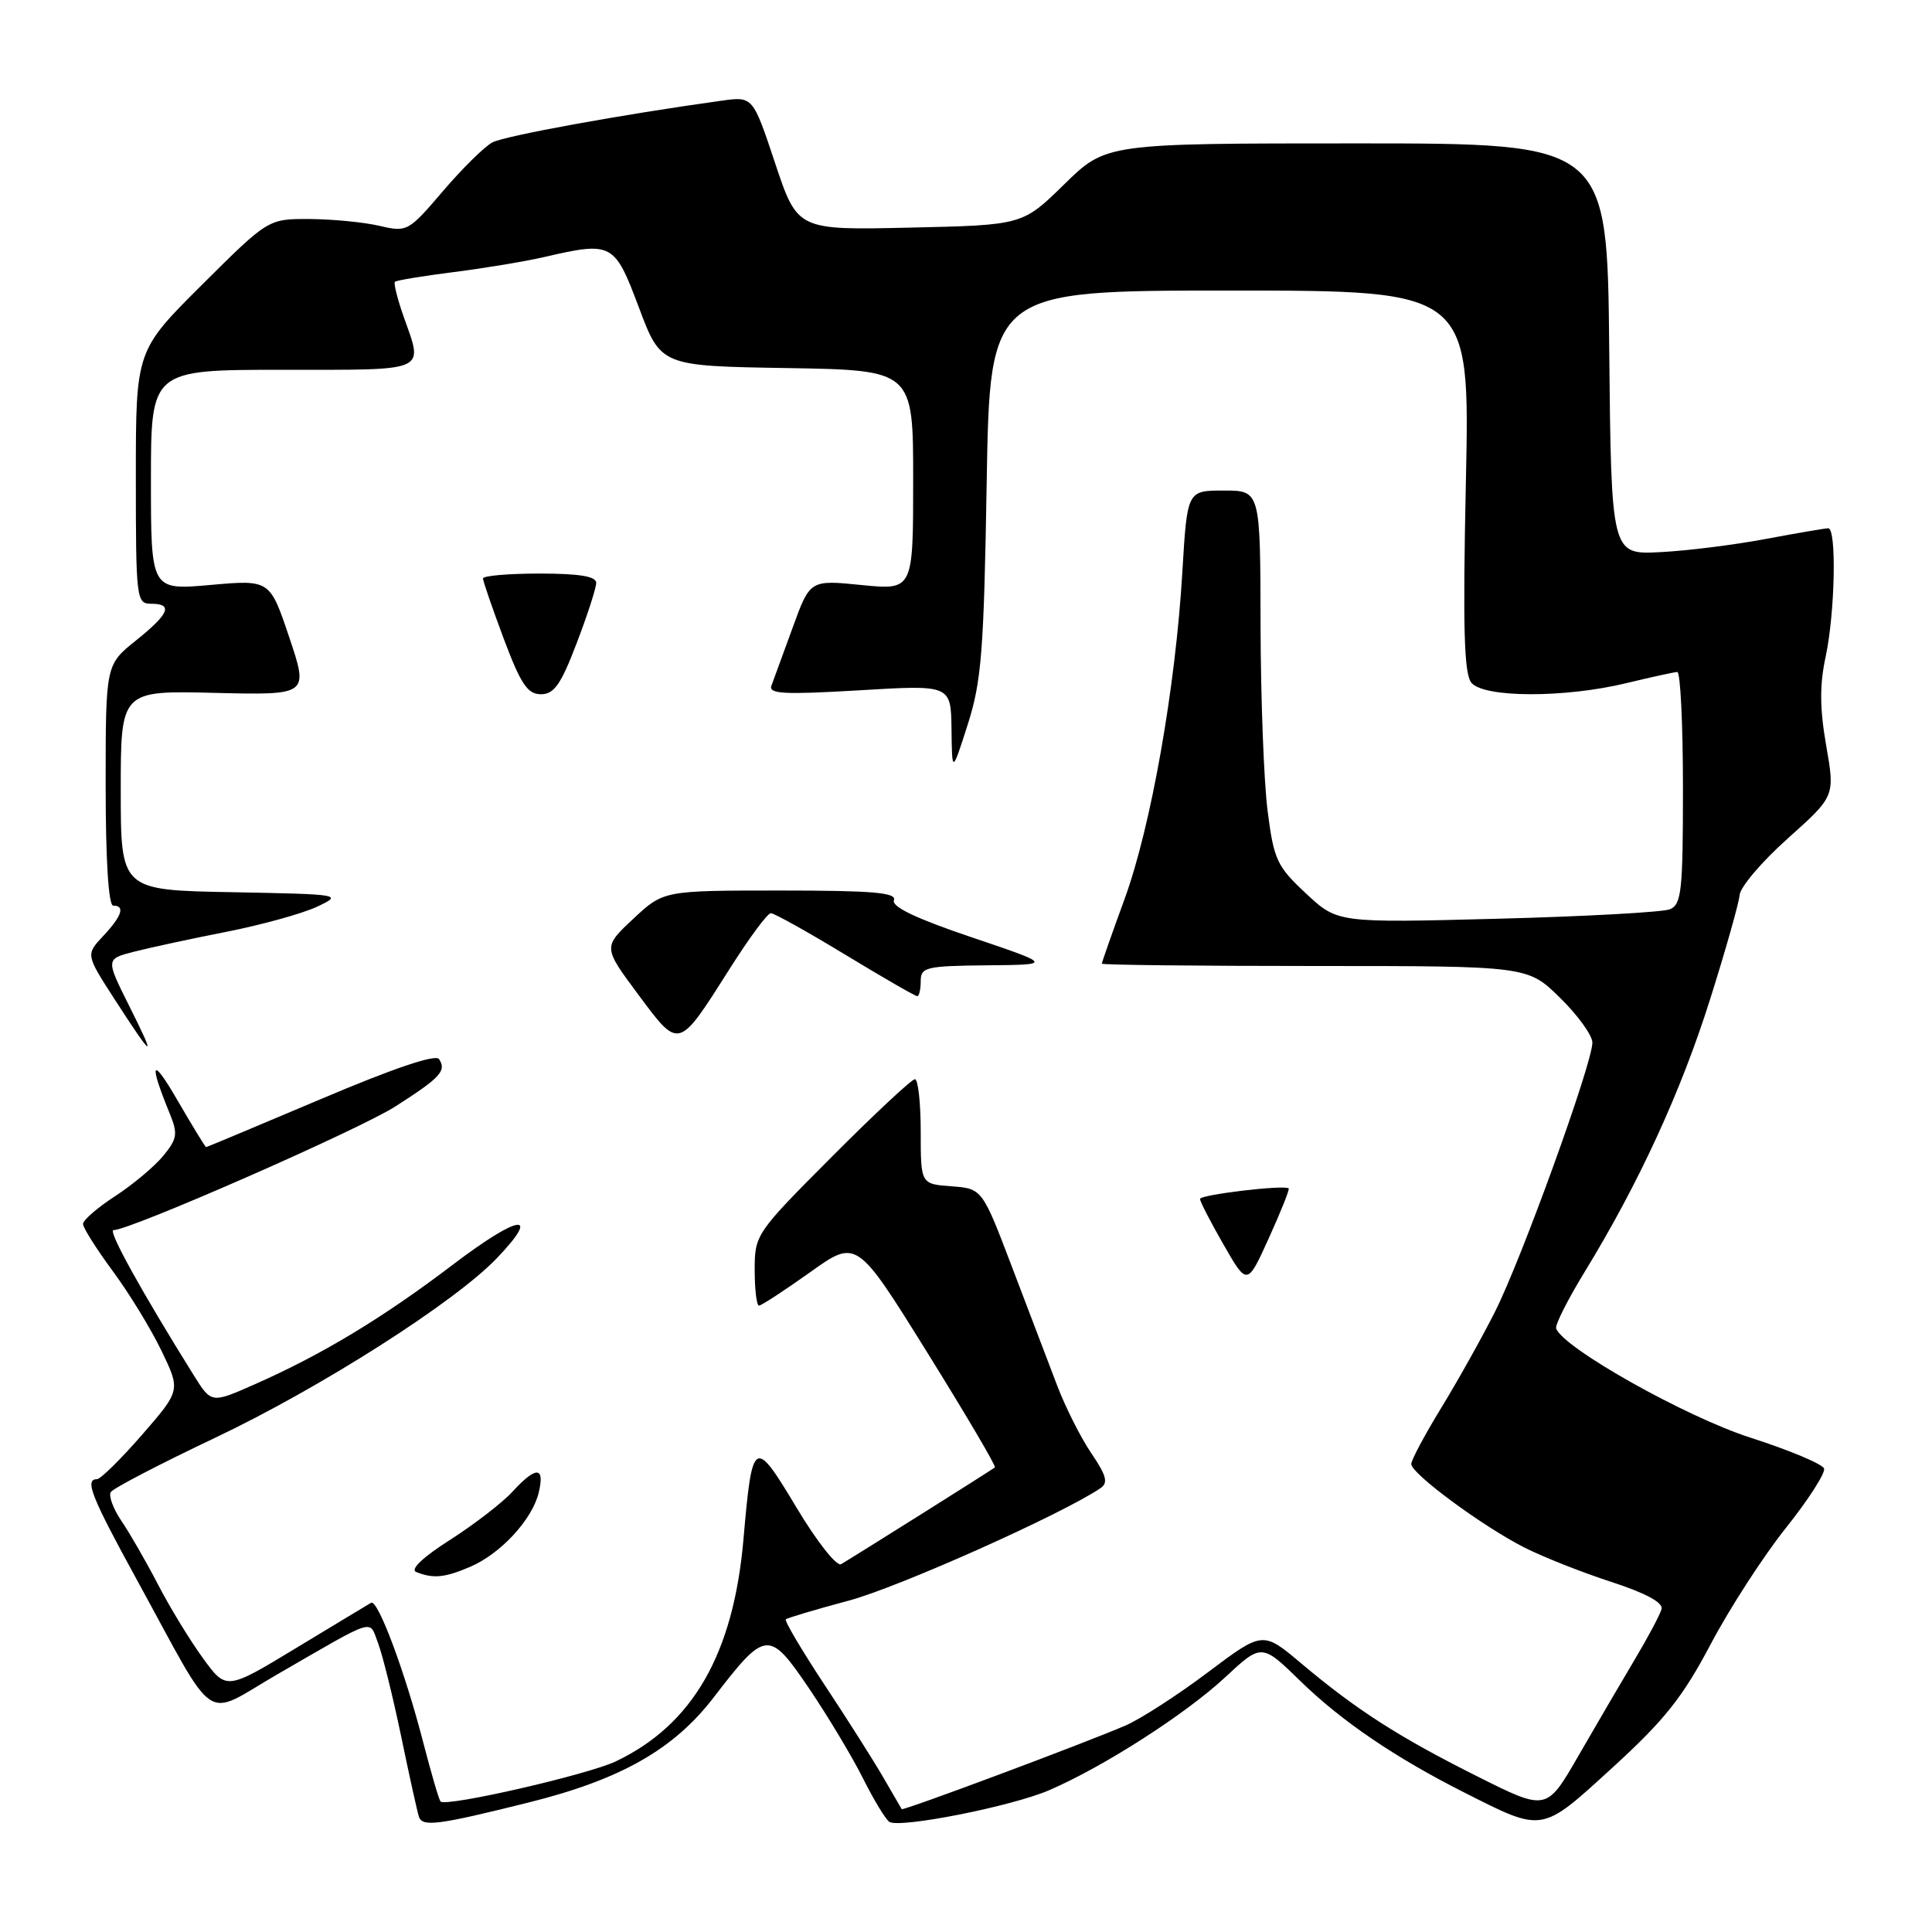<?xml version="1.0" encoding="UTF-8" standalone="no"?>
<!DOCTYPE svg PUBLIC "-//W3C//DTD SVG 1.1//EN" "http://www.w3.org/Graphics/SVG/1.1/DTD/svg11.dtd" >
<svg xmlns="http://www.w3.org/2000/svg" xmlns:xlink="http://www.w3.org/1999/xlink" version="1.1" viewBox="0 0 256 256">
 <g >
 <path fill="currentColor"
d=" M 70.00 238.85 C 82.20 235.82 89.25 231.83 94.54 224.95 C 101.48 215.92 101.89 215.89 107.25 223.79 C 109.74 227.48 112.95 232.83 114.37 235.68 C 115.80 238.53 117.36 241.10 117.85 241.41 C 119.26 242.28 134.06 239.35 139.00 237.22 C 146.19 234.13 157.10 227.13 162.34 222.25 C 167.18 217.75 167.18 217.75 172.34 222.78 C 177.77 228.07 184.85 232.88 193.99 237.50 C 204.56 242.84 204.15 242.91 213.67 234.21 C 220.54 227.94 222.96 224.90 226.66 217.89 C 229.16 213.15 233.65 206.21 236.63 202.47 C 239.62 198.73 241.89 195.18 241.70 194.59 C 241.50 194.00 237.10 192.15 231.92 190.49 C 223.37 187.74 207.13 178.62 206.20 176.03 C 206.03 175.57 207.72 172.23 209.94 168.59 C 217.11 156.88 222.72 144.70 226.58 132.46 C 228.66 125.88 230.42 119.64 230.51 118.59 C 230.59 117.54 233.46 114.16 236.90 111.09 C 243.15 105.50 243.15 105.50 241.98 98.80 C 241.12 93.86 241.10 90.76 241.91 87.00 C 243.15 81.20 243.38 70.00 242.25 70.00 C 241.84 70.00 238.12 70.64 234.00 71.41 C 229.88 72.19 223.57 72.98 220.00 73.16 C 213.50 73.50 213.50 73.50 213.23 46.25 C 212.97 19.00 212.97 19.00 179.76 19.00 C 146.56 19.00 146.56 19.00 141.03 24.41 C 135.50 29.83 135.50 29.83 120.58 30.16 C 105.67 30.50 105.67 30.50 102.71 21.63 C 99.76 12.77 99.76 12.77 95.63 13.34 C 82.36 15.18 66.88 18.00 65.24 18.87 C 64.19 19.43 61.24 22.34 58.68 25.34 C 54.11 30.69 53.95 30.78 50.26 29.92 C 48.19 29.44 44.03 29.04 41.02 29.02 C 35.54 29.00 35.54 29.00 26.77 37.73 C 18.00 46.46 18.00 46.46 18.00 63.23 C 18.00 79.33 18.08 80.00 20.00 80.00 C 22.98 80.00 22.45 81.31 18.00 84.88 C 14.00 88.09 14.00 88.09 14.00 104.05 C 14.00 114.02 14.38 120.00 15.00 120.00 C 16.61 120.00 16.16 121.37 13.68 124.02 C 11.36 126.49 11.36 126.49 15.20 132.43 C 20.39 140.46 20.81 140.65 17.12 133.29 C 14.01 127.07 14.01 127.07 17.75 126.11 C 19.81 125.58 25.32 124.39 30.00 123.47 C 34.67 122.55 40.08 121.05 42.00 120.15 C 45.45 118.52 45.28 118.50 30.75 118.22 C 16.00 117.95 16.00 117.95 16.00 104.72 C 16.00 91.50 16.00 91.50 28.45 91.81 C 40.90 92.11 40.90 92.11 38.33 84.46 C 35.76 76.81 35.76 76.81 27.88 77.51 C 20.00 78.21 20.00 78.21 20.00 63.60 C 20.00 49.00 20.00 49.00 37.50 49.00 C 56.95 49.00 56.10 49.37 53.49 41.97 C 52.66 39.61 52.14 37.53 52.33 37.34 C 52.52 37.15 56.03 36.57 60.14 36.05 C 64.24 35.53 69.60 34.64 72.05 34.07 C 81.14 31.98 81.41 32.12 84.66 40.75 C 87.57 48.50 87.57 48.50 104.29 48.77 C 121.00 49.05 121.00 49.05 121.00 63.63 C 121.00 78.20 121.00 78.20 114.16 77.52 C 107.33 76.83 107.33 76.83 105.03 83.17 C 103.76 86.65 102.50 90.11 102.22 90.85 C 101.80 91.95 103.87 92.06 113.86 91.47 C 126.00 90.74 126.00 90.74 126.08 96.62 C 126.15 102.50 126.15 102.50 128.23 96.00 C 130.05 90.31 130.37 86.33 130.74 64.00 C 131.17 38.50 131.17 38.50 162.97 38.50 C 194.77 38.50 194.77 38.50 194.24 63.72 C 193.82 83.27 193.99 89.28 194.97 90.47 C 196.63 92.47 207.32 92.50 215.50 90.52 C 218.80 89.72 221.84 89.06 222.25 89.04 C 222.66 89.02 223.00 95.93 223.00 104.39 C 223.00 118.12 222.81 119.86 221.25 120.49 C 220.29 120.87 209.99 121.44 198.37 121.74 C 177.23 122.29 177.23 122.29 173.05 118.39 C 169.20 114.80 168.79 113.92 167.97 107.49 C 167.47 103.65 167.05 92.51 167.03 82.75 C 167.00 65.00 167.00 65.00 162.15 65.00 C 157.31 65.00 157.31 65.00 156.67 75.75 C 155.77 91.10 152.51 109.55 149.01 119.13 C 147.35 123.67 146.00 127.52 146.00 127.69 C 146.00 127.86 158.70 128.00 174.21 128.00 C 202.42 128.00 202.42 128.00 206.71 132.21 C 209.07 134.52 211.00 137.20 211.00 138.15 C 211.00 140.90 201.61 166.85 198.11 173.78 C 196.37 177.24 193.15 182.99 190.97 186.55 C 188.79 190.12 187.00 193.46 187.00 193.99 C 187.00 195.27 196.44 202.24 202.00 205.06 C 204.47 206.31 209.65 208.36 213.50 209.61 C 218.01 211.07 220.38 212.35 220.17 213.19 C 219.99 213.91 218.36 216.97 216.55 220.00 C 214.75 223.03 211.39 228.76 209.10 232.74 C 204.92 239.98 204.92 239.98 195.71 235.36 C 185.30 230.14 179.77 226.59 172.41 220.40 C 167.33 216.12 167.33 216.12 160.05 221.59 C 156.06 224.60 151.14 227.77 149.14 228.64 C 143.69 230.99 119.64 239.98 119.48 239.72 C 119.41 239.60 118.30 237.70 117.03 235.50 C 115.76 233.30 112.25 227.77 109.23 223.21 C 106.22 218.64 103.92 214.76 104.13 214.57 C 104.33 214.38 108.10 213.26 112.50 212.08 C 119.07 210.32 140.71 200.65 145.82 197.19 C 146.87 196.48 146.61 195.52 144.61 192.57 C 143.22 190.53 141.20 186.52 140.11 183.67 C 139.03 180.83 136.34 173.78 134.14 168.00 C 130.15 157.50 130.15 157.50 126.07 157.19 C 122.00 156.89 122.00 156.89 122.00 149.94 C 122.00 146.12 121.65 143.00 121.23 143.00 C 120.81 143.00 115.86 147.62 110.23 153.27 C 100.14 163.39 100.00 163.60 100.00 168.27 C 100.00 170.87 100.26 173.00 100.57 173.00 C 100.88 173.00 103.92 171.01 107.33 168.59 C 113.51 164.17 113.51 164.17 122.84 179.17 C 127.97 187.42 132.02 194.29 131.83 194.44 C 131.45 194.76 113.05 206.33 111.45 207.26 C 110.87 207.60 108.23 204.26 105.54 199.76 C 99.93 190.40 99.68 190.54 98.51 204.00 C 97.18 219.18 91.78 228.55 81.58 233.40 C 77.84 235.17 59.13 239.46 58.38 238.71 C 58.17 238.51 57.15 235.00 56.09 230.92 C 53.69 221.59 50.06 211.85 49.17 212.38 C 48.80 212.59 44.33 215.29 39.24 218.37 C 29.99 223.97 29.99 223.97 26.90 219.73 C 25.20 217.40 22.53 213.03 20.96 210.00 C 19.39 206.97 17.21 203.18 16.11 201.56 C 15.01 199.95 14.37 198.22 14.68 197.71 C 14.99 197.21 21.18 193.99 28.43 190.55 C 42.44 183.91 60.29 172.54 65.86 166.69 C 71.81 160.46 68.75 160.93 60.00 167.58 C 50.74 174.62 42.69 179.48 33.75 183.43 C 28.01 185.97 28.01 185.97 25.68 182.24 C 18.74 171.12 14.25 163.00 15.04 163.00 C 17.25 163.00 47.56 149.70 52.39 146.61 C 58.36 142.79 59.19 141.90 58.18 140.34 C 57.74 139.65 52.17 141.54 42.50 145.64 C 34.25 149.13 27.41 152.00 27.31 152.00 C 27.20 152.00 25.49 149.19 23.49 145.75 C 20.09 139.88 19.66 140.64 22.49 147.55 C 23.59 150.25 23.49 150.89 21.62 153.17 C 20.45 154.58 17.59 156.98 15.25 158.50 C 12.91 160.02 11.00 161.68 11.00 162.18 C 11.00 162.68 12.77 165.48 14.93 168.41 C 17.10 171.34 20.01 176.10 21.40 178.99 C 23.93 184.24 23.93 184.24 18.82 190.12 C 16.00 193.35 13.32 196.00 12.85 196.00 C 11.18 196.00 12.09 198.30 18.13 209.32 C 28.98 229.13 26.75 227.63 36.78 221.84 C 50.05 214.18 48.87 214.54 50.09 217.71 C 50.68 219.24 52.05 224.78 53.14 230.00 C 54.22 235.22 55.29 240.05 55.51 240.73 C 55.97 242.10 58.01 241.84 70.00 238.85 Z  M 62.28 207.62 C 66.34 205.89 70.55 201.33 71.39 197.75 C 72.21 194.29 71.04 194.25 67.92 197.64 C 66.59 199.10 62.87 201.97 59.65 204.03 C 56.02 206.34 54.31 207.97 55.15 208.30 C 57.41 209.20 58.92 209.06 62.28 207.62 Z  M 170.76 157.47 C 170.16 156.97 159.00 158.30 159.01 158.87 C 159.01 159.22 160.42 161.95 162.14 164.94 C 165.26 170.38 165.26 170.38 168.14 164.03 C 169.72 160.54 170.90 157.59 170.76 157.47 Z  M 96.68 128.38 C 99.25 124.32 101.70 121.00 102.14 121.00 C 102.57 121.00 107.01 123.47 112.00 126.50 C 116.99 129.53 121.28 132.00 121.54 132.00 C 121.79 132.00 122.00 131.10 122.00 130.00 C 122.00 128.16 122.70 127.99 130.75 127.91 C 139.50 127.83 139.50 127.83 128.73 124.19 C 121.39 121.71 118.11 120.15 118.45 119.28 C 118.83 118.27 115.60 118.00 103.43 118.00 C 87.92 118.00 87.92 118.00 83.91 121.75 C 79.90 125.50 79.90 125.50 84.57 131.78 C 90.03 139.12 89.84 139.17 96.68 128.38 Z  M 76.41 85.23 C 77.84 81.50 79.00 77.90 79.00 77.23 C 79.00 76.37 76.76 76.00 71.50 76.00 C 67.38 76.00 64.00 76.29 64.00 76.65 C 64.00 77.01 65.24 80.60 66.75 84.64 C 69.00 90.64 69.90 91.98 71.66 91.99 C 73.41 92.00 74.32 90.72 76.41 85.23 Z "/>
</g>
</svg>